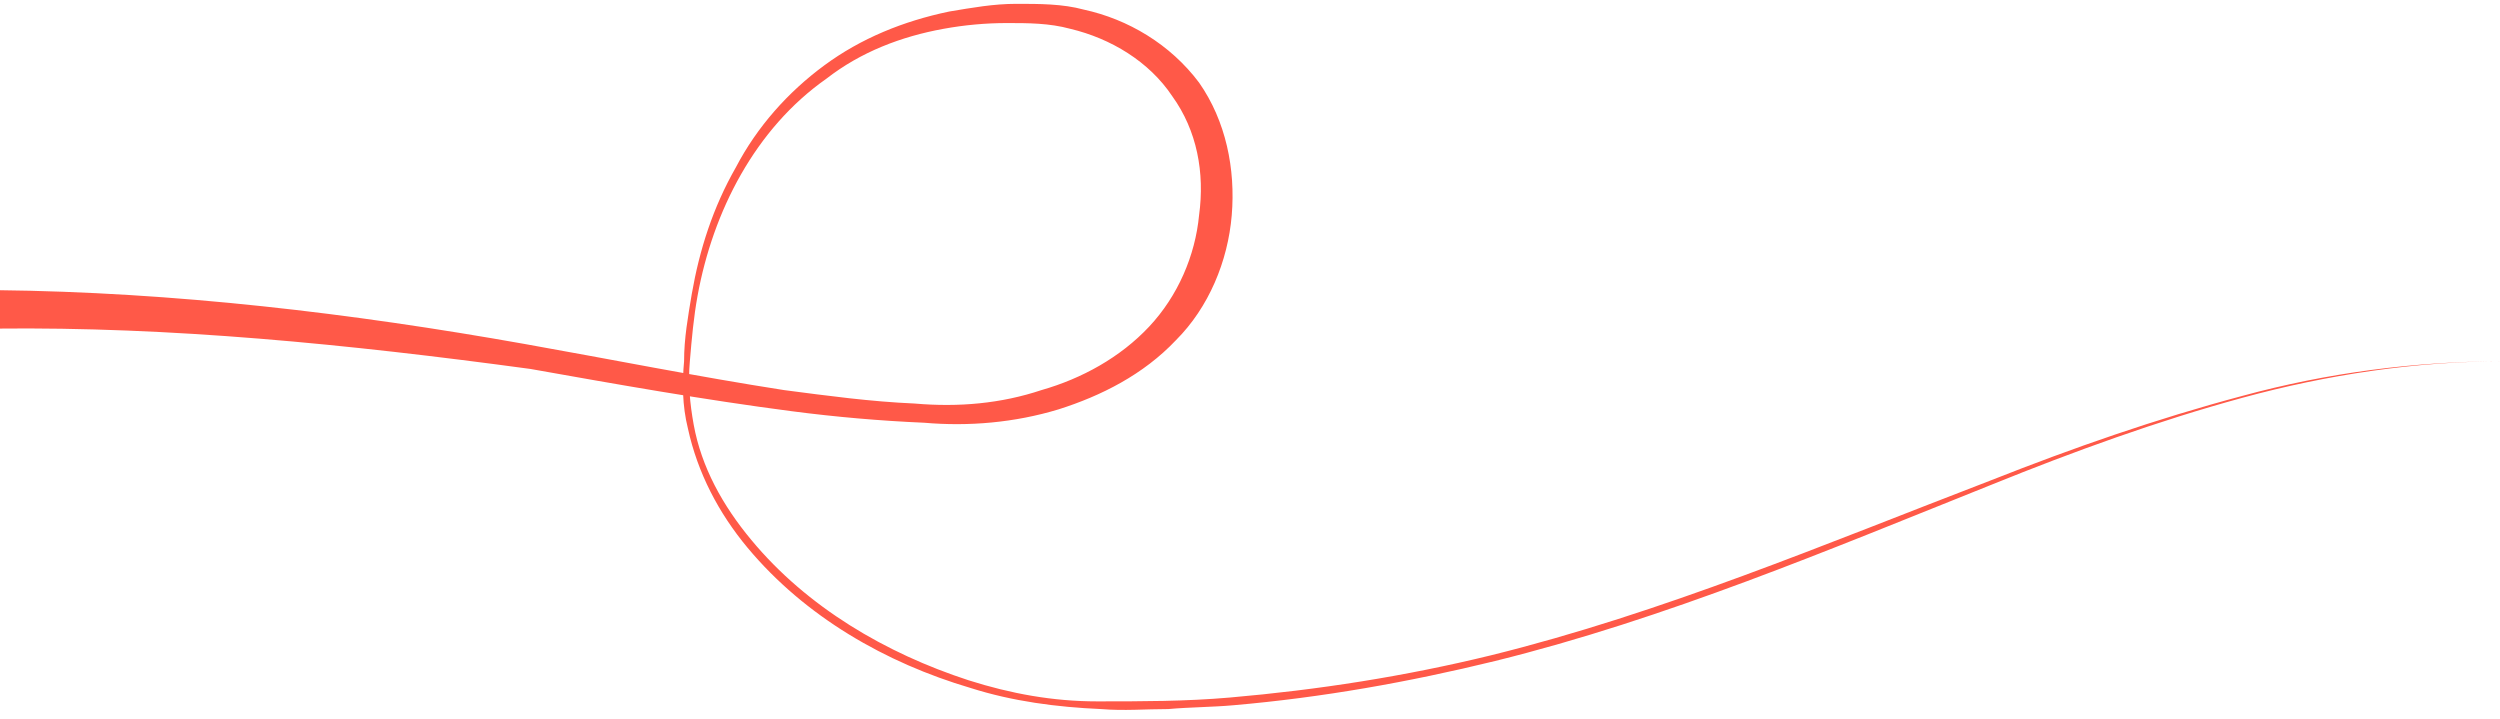 <?xml version="1.0" encoding="utf-8"?>
<!-- Generator: Adobe Illustrator 21.0.2, SVG Export Plug-In . SVG Version: 6.00 Build 0)  -->
<svg version="1.1" id="Layer_1" xmlns="http://www.w3.org/2000/svg" xmlns:xlink="http://www.w3.org/1999/xlink" x="0px" y="0px"
	 viewBox="0 0 130.1 37.4" style="enable-background:new 0 0 130.1 37.4;" xml:space="preserve">
<style type="text/css">
	.st0{fill:#FF5948;}
</style>
<g>
	<path class="st0" d="M-0.2,15.1c9.3,0.1,18.5,1.2,27.5,2.8c4.5,0.8,9,1.7,13.5,2.4c2.3,0.3,4.5,0.6,6.8,0.7c2.3,0.2,4.5,0,6.6-0.7
		c2.1-0.6,4.1-1.7,5.6-3.3c1.5-1.6,2.4-3.7,2.6-5.8C62.7,9,62.3,6.8,61,5c-1.2-1.8-3.2-3-5.3-3.5c-1.1-0.3-2.2-0.3-3.3-0.3
		c-1.1,0-2.2,0.1-3.3,0.3c-2.2,0.4-4.3,1.2-6.1,2.6c-3.7,2.6-5.9,6.9-6.7,11.3c-0.2,1.1-0.3,2.2-0.4,3.4c-0.1,1.1,0,2.2,0.2,3.3
		c0.4,2.2,1.5,4.2,3,6c2.9,3.5,7,5.9,11.3,7.3c2.2,0.7,4.4,1.1,6.7,1.1c2.3,0,4.6,0,6.9-0.2c4.6-0.4,9.1-1.1,13.6-2.2
		c8.9-2.2,17.4-5.8,26-9.1c4.3-1.7,8.6-3.2,13.1-4.4c4.4-1.2,9-1.8,13.6-1.8c-4.6,0-9.2,0.7-13.6,1.9c-4.4,1.2-8.8,2.8-13,4.5
		c-8.5,3.4-17,7-25.9,9.2c-4.5,1.1-9,1.9-13.6,2.3c-1.1,0.1-2.3,0.1-3.4,0.2c-1.2,0-2.3,0.1-3.5,0c-2.3-0.1-4.6-0.4-6.8-1.1
		c-4.4-1.3-8.6-3.7-11.6-7.3c-1.5-1.8-2.6-3.9-3.1-6.2c-0.3-1.2-0.3-2.4-0.2-3.5c0-1.2,0.2-2.3,0.4-3.5c0.4-2.3,1.1-4.5,2.3-6.6
		c1.1-2.1,2.7-3.9,4.6-5.3c1.9-1.4,4.1-2.3,6.5-2.8c1.2-0.2,2.3-0.4,3.5-0.4c1.2,0,2.4,0,3.5,0.3c2.3,0.5,4.5,1.8,6,3.8
		c1.4,2,1.9,4.5,1.7,6.9c-0.2,2.4-1.2,4.8-2.9,6.5c-1.7,1.8-3.9,2.9-6.1,3.6c-2.3,0.7-4.7,0.9-7,0.7c-2.3-0.1-4.6-0.3-6.9-0.6
		c-4.6-0.6-9.1-1.4-13.6-2.2C18,17.9,8.9,17-0.2,17.1V15.1z"/>
</g>
</svg>

